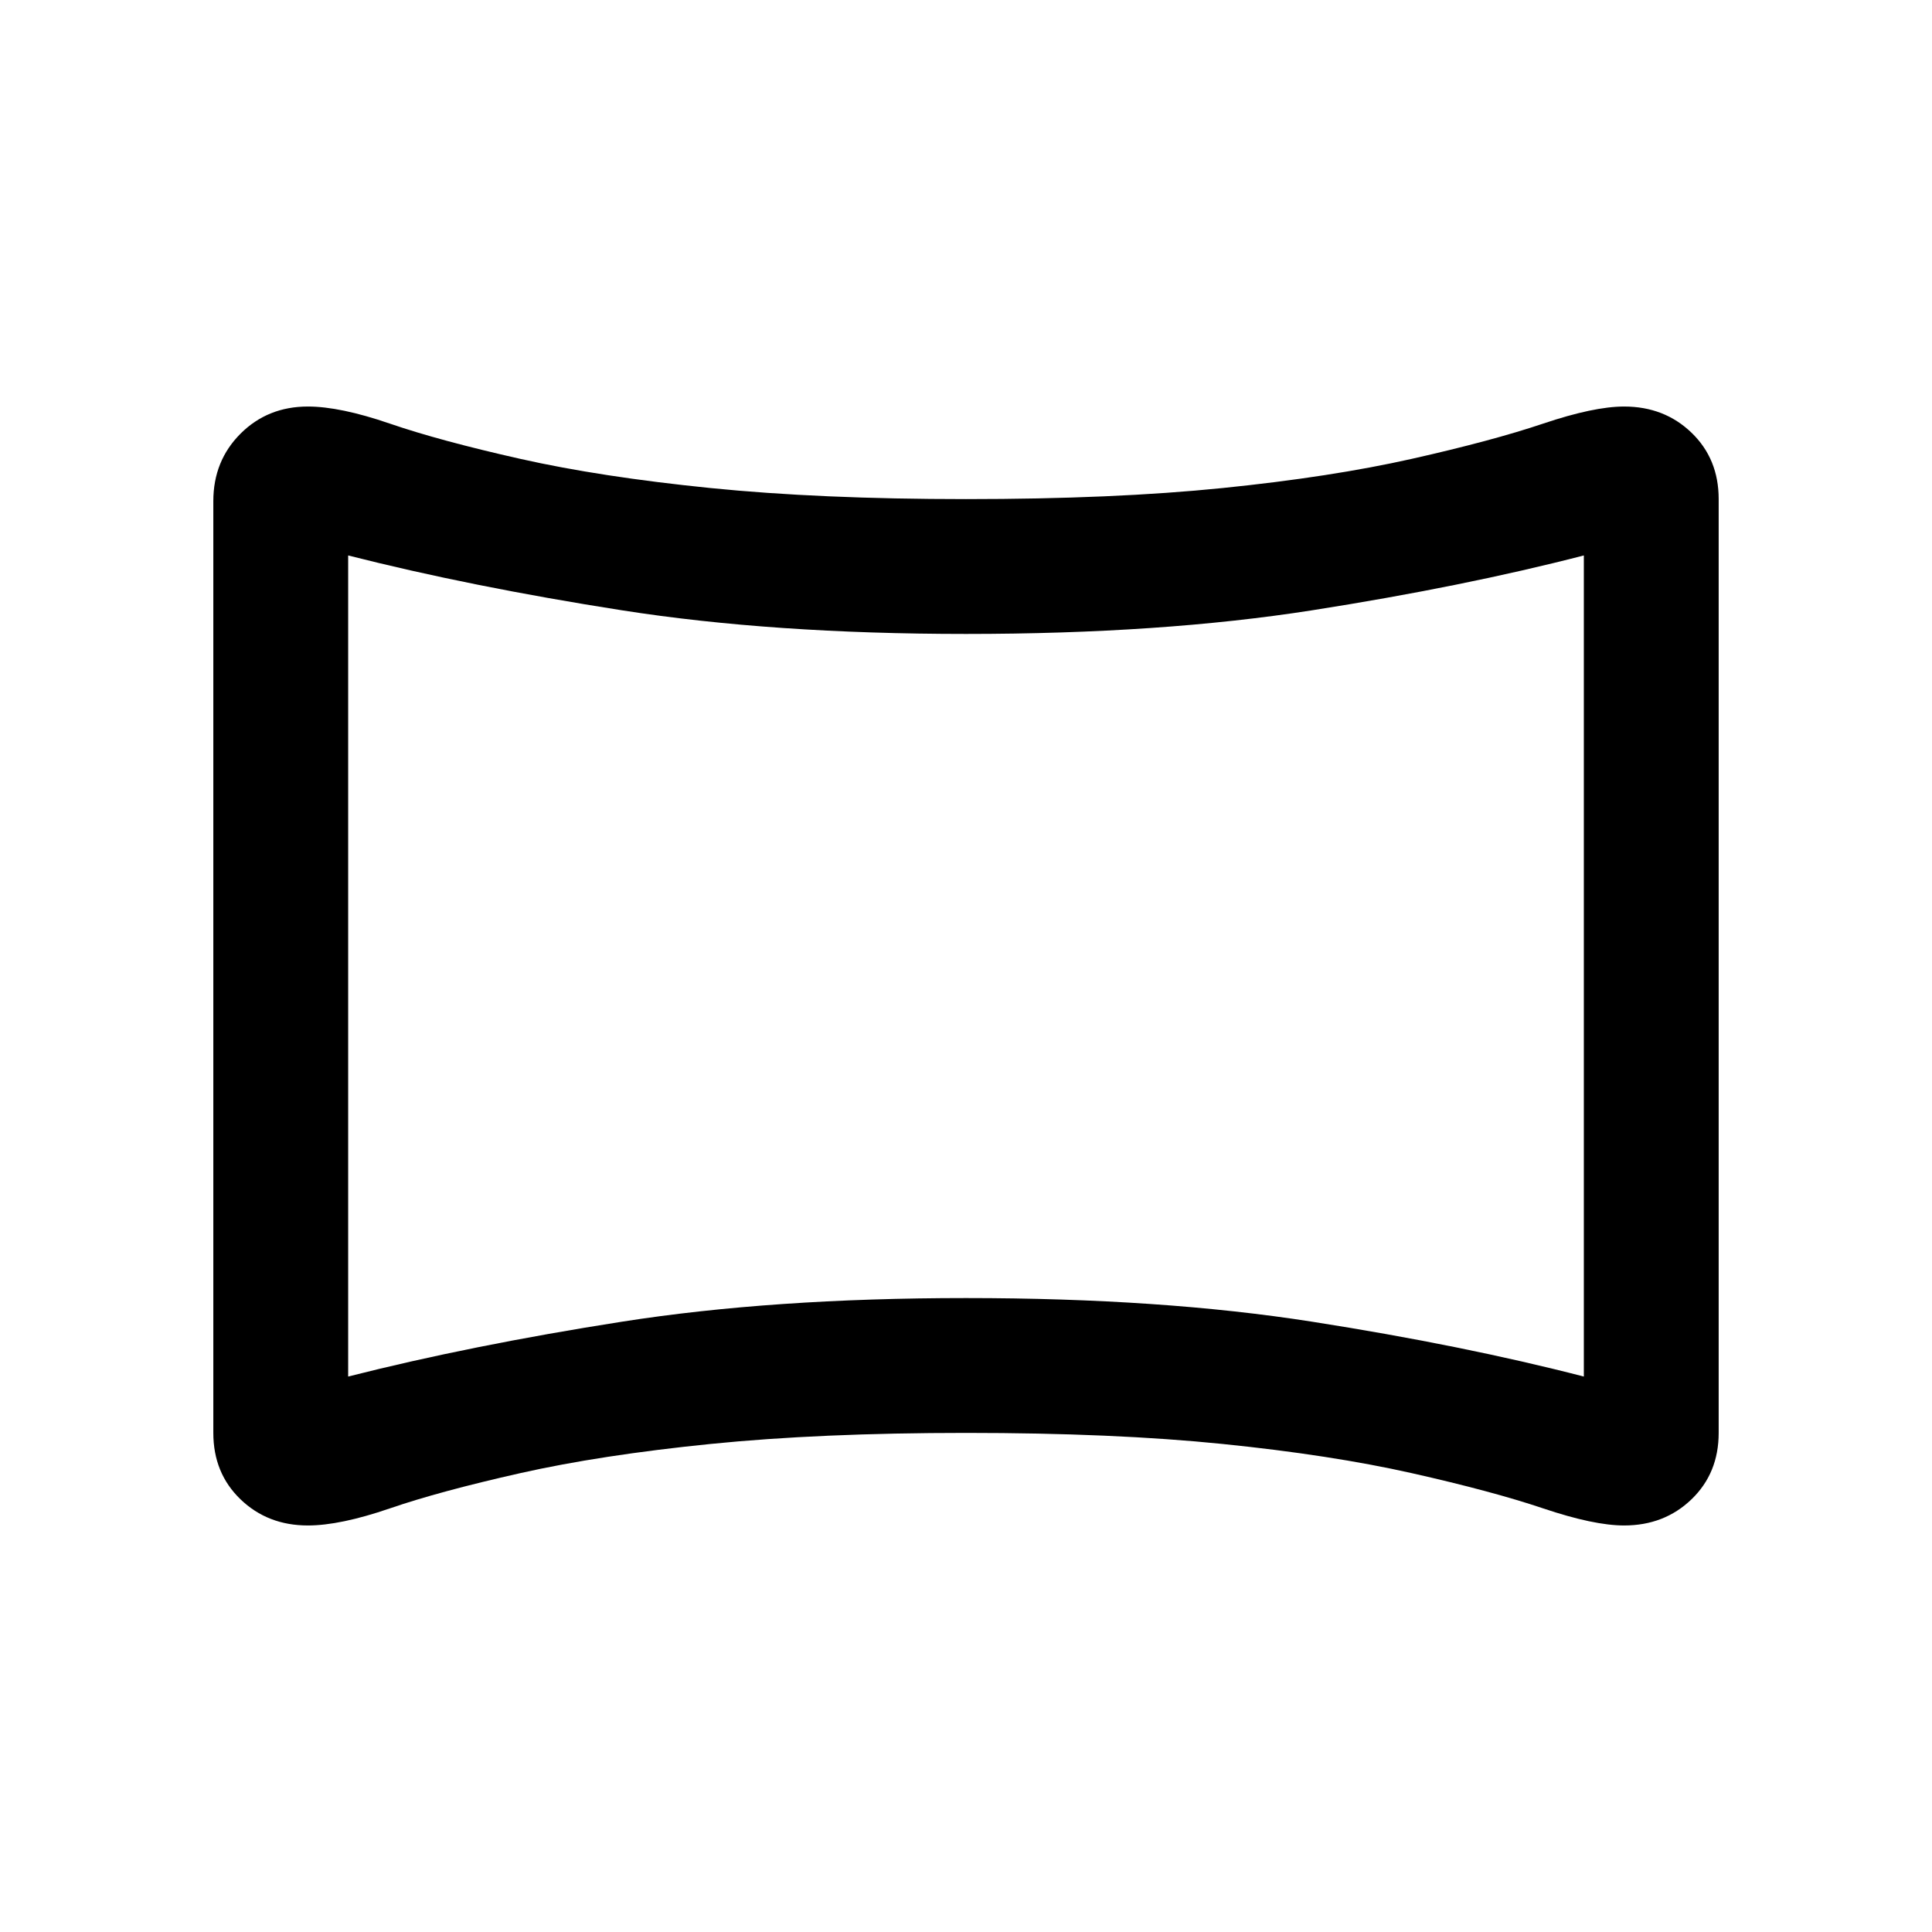 <svg xmlns="http://www.w3.org/2000/svg" height="20" viewBox="0 -960 960 960" width="20"><path d="M153-202q-20 0-33.5-13T106-248v-463q0-20 13.5-33.5T153-758q16 0 40.75 8.5T258.5-732q40 9 94.5 14.5t127 5.5q73.5 0 127.5-5.5t94-14.5q40-9 65.25-17.5T807-758q20 0 33.5 13t13.5 33v464q0 20-13.5 33T807-202q-15 0-40.25-8.5T701.5-228q-40-9-94-14.5T480-248q-72.5 0-127 5.5T258.5-228q-40 9-64.75 17.5T153-202Zm20-74q61-15.5 136-27.25T480-315q97 0 172 11.75T787-276v-408q-60 15.5-135 27.25T480-645q-96 0-171-11.75T173-684v408Zm307-204Z"/></svg>